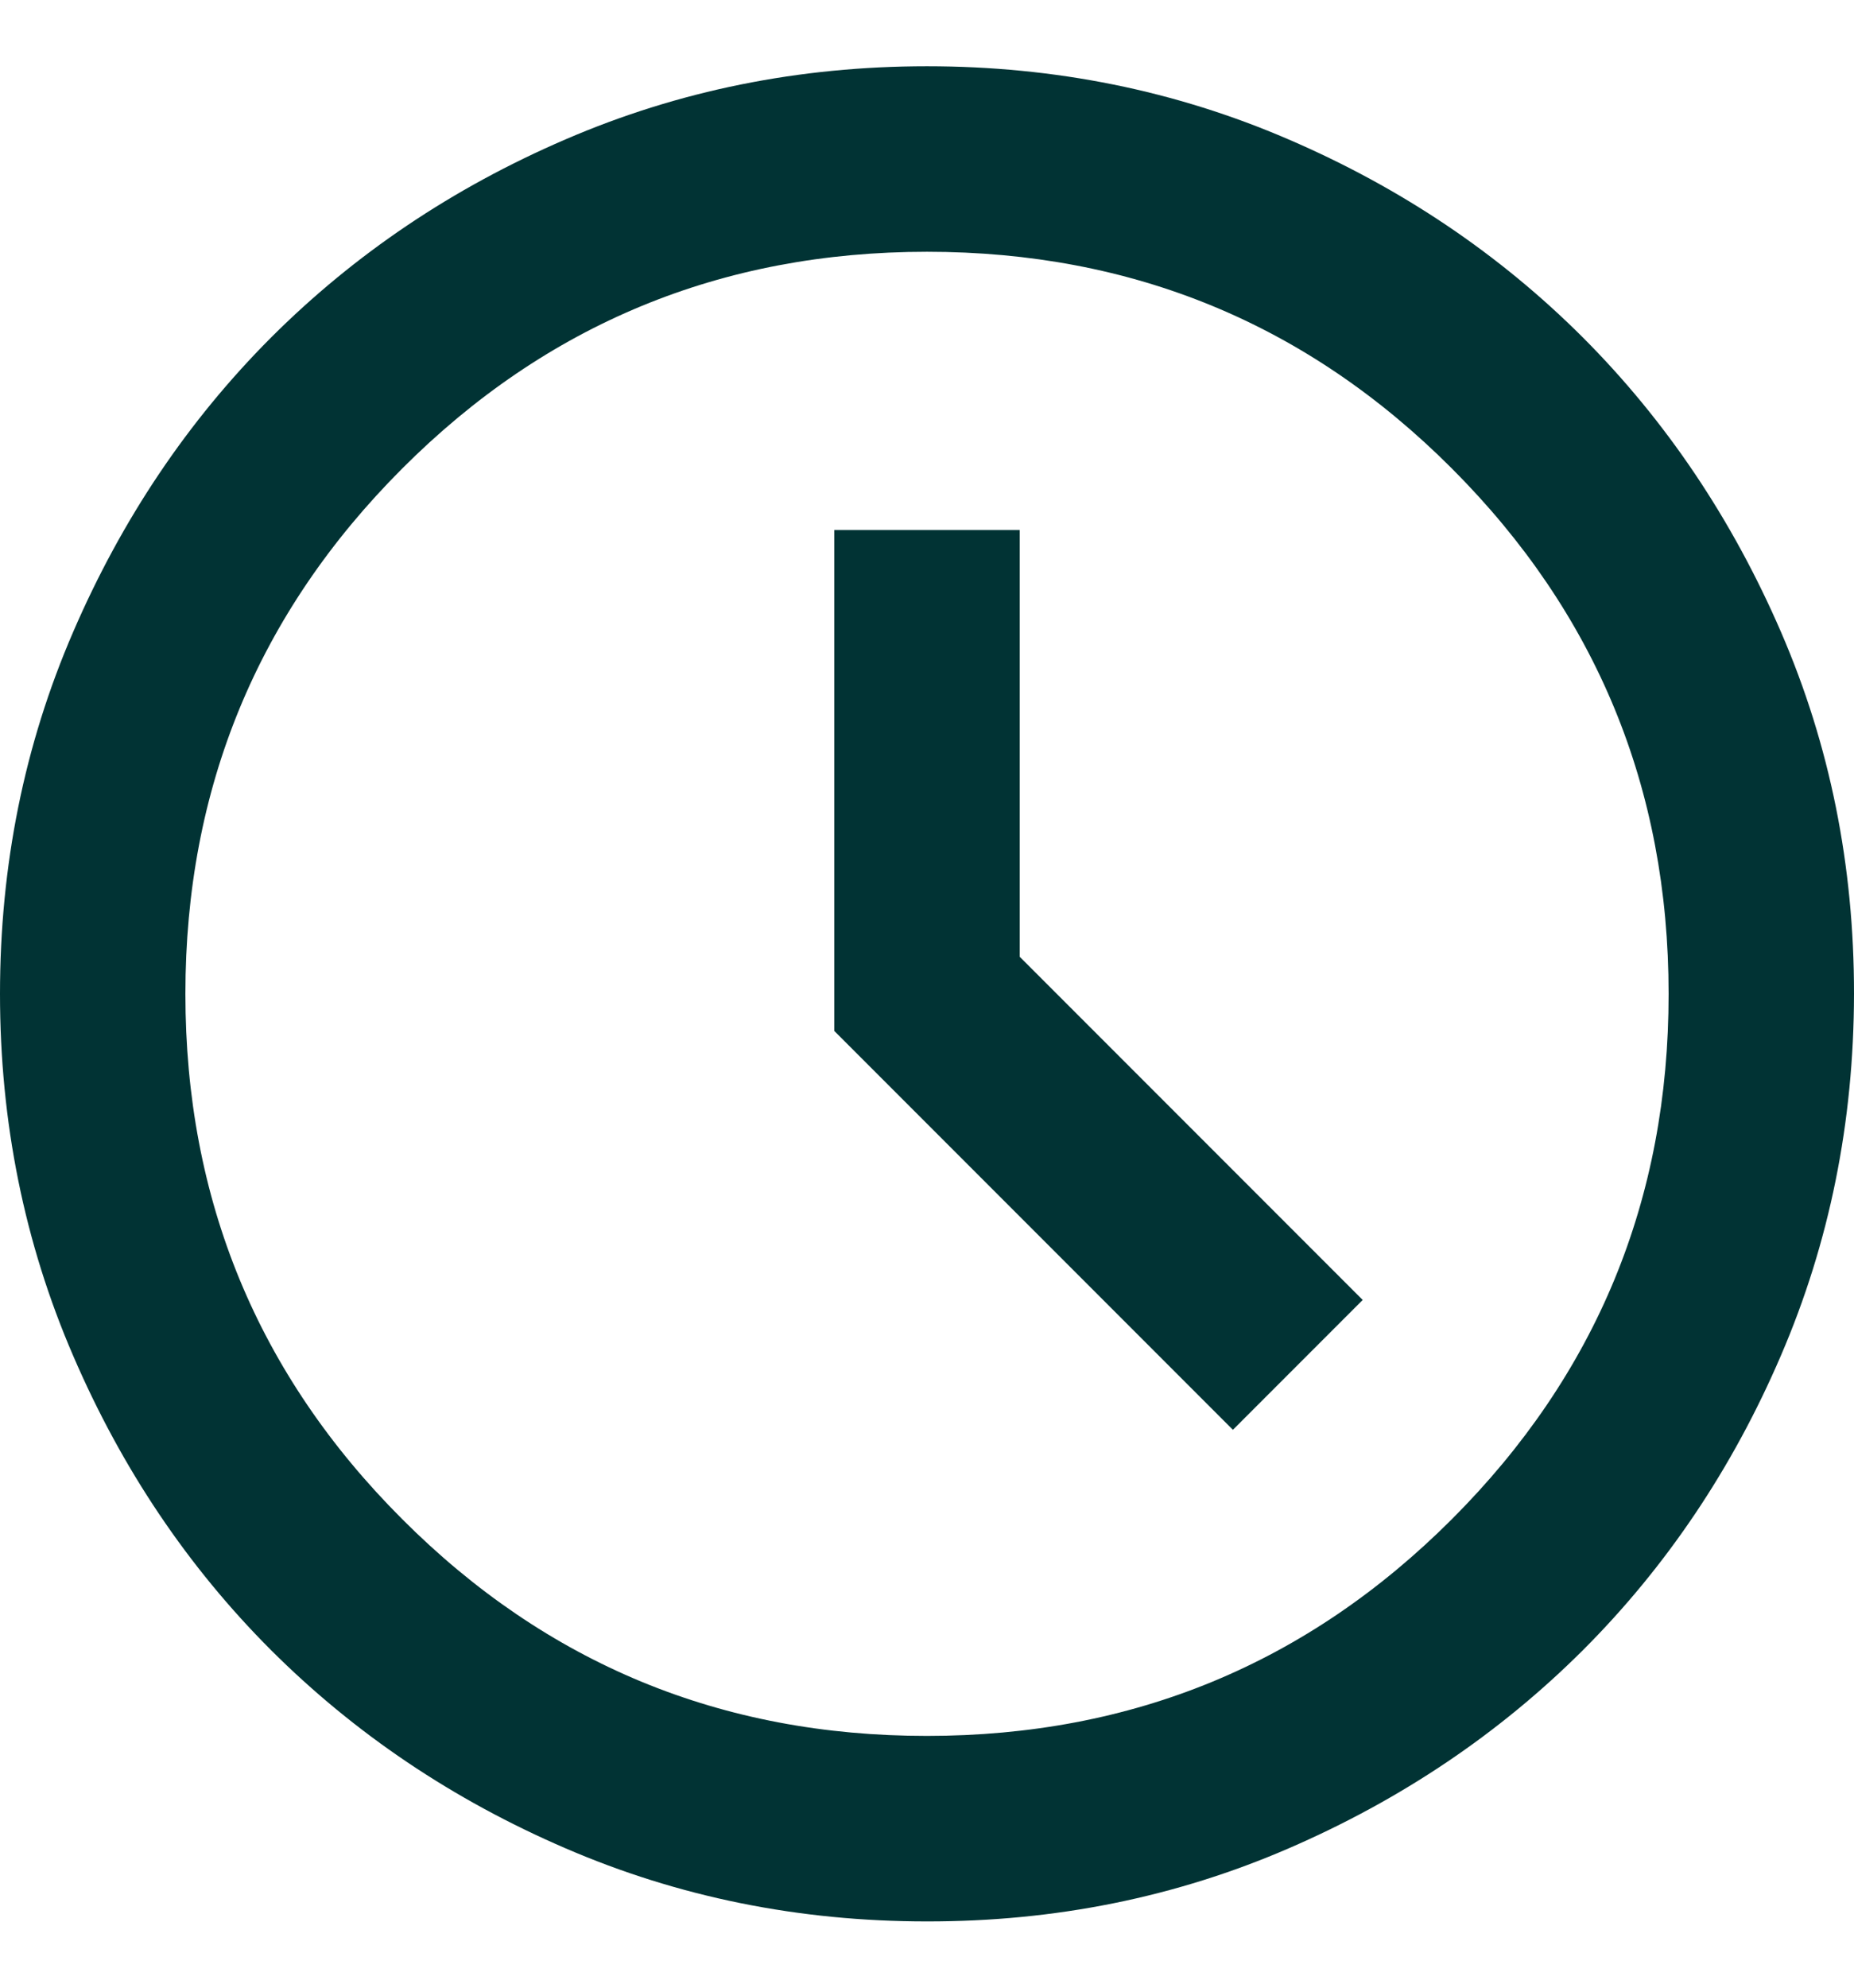 <svg width="14" height="15" viewBox="0 0 14 15" fill="none" xmlns="http://www.w3.org/2000/svg">
<path d="M9.31 10.79L10.29 9.81L7.7 7.22V4H6.3V7.78L9.31 10.79ZM7 14.5C6.032 14.5 5.122 14.316 4.27 13.948C3.418 13.581 2.678 13.082 2.047 12.453C1.417 11.823 0.919 11.082 0.552 10.23C0.184 9.378 0 8.468 8.86075e-07 7.5C-0 6.532 0.183 5.622 0.552 4.77C0.92 3.918 1.418 3.177 2.047 2.547C2.677 1.918 3.417 1.419 4.27 1.052C5.123 0.684 6.033 0.5 7 0.5C7.967 0.5 8.877 0.684 9.73 1.052C10.583 1.419 11.323 1.918 11.953 2.547C12.582 3.177 13.08 3.918 13.449 4.77C13.818 5.622 14.001 6.532 14 7.5C13.999 8.468 13.815 9.378 13.448 10.23C13.082 11.082 12.583 11.823 11.953 12.453C11.322 13.082 10.581 13.581 9.73 13.949C8.879 14.317 7.969 14.501 7 14.5ZM7 13.1C8.552 13.1 9.873 12.555 10.964 11.464C12.055 10.373 12.601 9.052 12.6 7.5C12.6 5.948 12.054 4.627 10.964 3.536C9.874 2.445 8.553 1.9 7 1.9C5.447 1.9 4.126 2.446 3.036 3.537C1.946 4.628 1.4 5.949 1.4 7.5C1.4 9.051 1.945 10.373 3.037 11.464C4.128 12.556 5.449 13.101 7 13.1Z" fill="#013334"/>
</svg>
